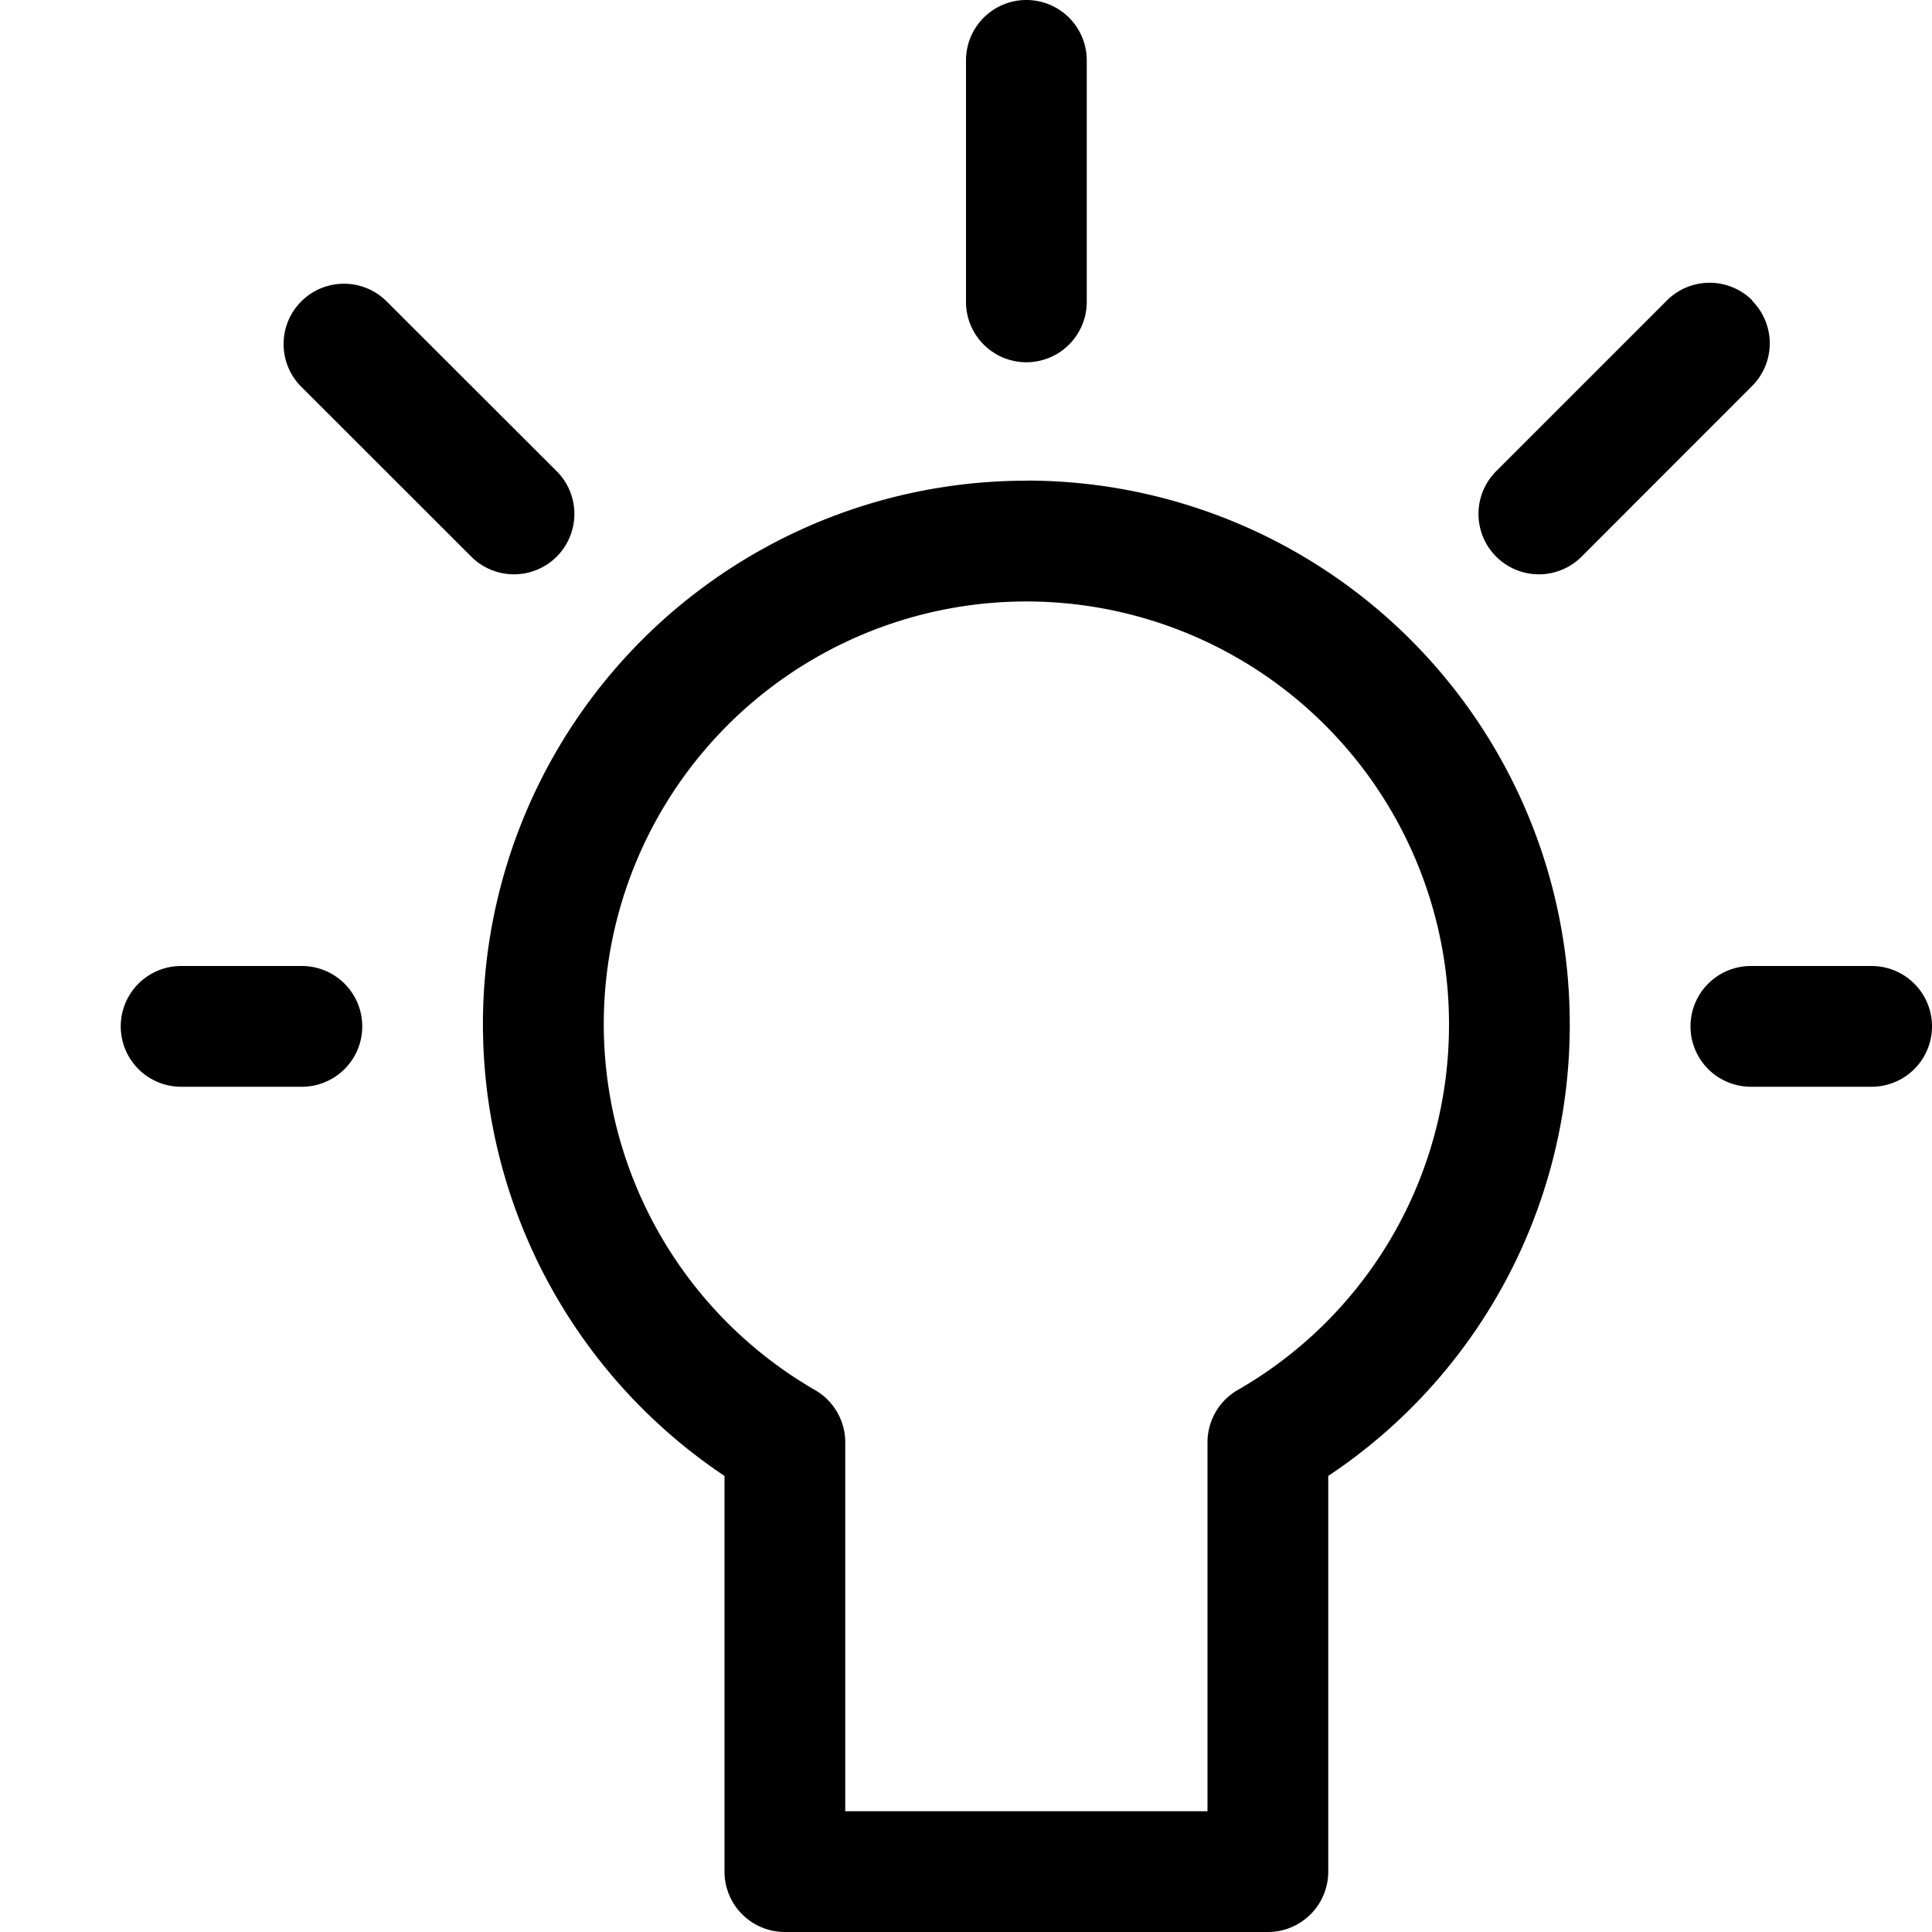 <svg width="16" height="16" viewBox="0 0 16 16" xmlns="http://www.w3.org/2000/svg" class="icon icon-bulb-on" aria-hidden="true" focusable="false" fill="currentColor"><path d="M9 .5a.5.5 0 0 0-1 0v2a.5.5 0 0 0 1 0v-2ZM3.196 2.49a.5.5 0 0 0-.707.707L3.903 4.61a.5.5 0 0 0 .707-.708L3.196 2.49Zm11.314 0a.5.5 0 0 1 0 .707L13.098 4.61a.5.5 0 1 1-.707-.708l1.414-1.414a.5.5 0 0 1 .707 0Z"/><path fill-rule="evenodd" clip-rule="evenodd" d="M8.513 3.981A4.5 4.5 0 0 0 6 12.223V15.5a.5.5 0 0 0 .5.5h4a.5.5 0 0 0 .5-.5v-3.277a4.482 4.482 0 0 0 2-3.72V8.5a4.5 4.5 0 0 0-4.487-4.52ZM6.757 5.446A3.5 3.5 0 0 1 12 8.498a3.483 3.483 0 0 1-1.749 3.013.5.5 0 0 0-.251.434V15H7v-3.055a.5.5 0 0 0-.25-.433 3.5 3.5 0 0 1 .007-6.066Z"/><path d="M14 8.5a.5.5 0 0 1 .5-.5h1a.5.5 0 0 1 0 1h-1a.5.5 0 0 1-.5-.5ZM1.5 8a.5.5 0 0 0 0 1h1a.5.5 0 0 0 0-1h-1Z"/></svg>